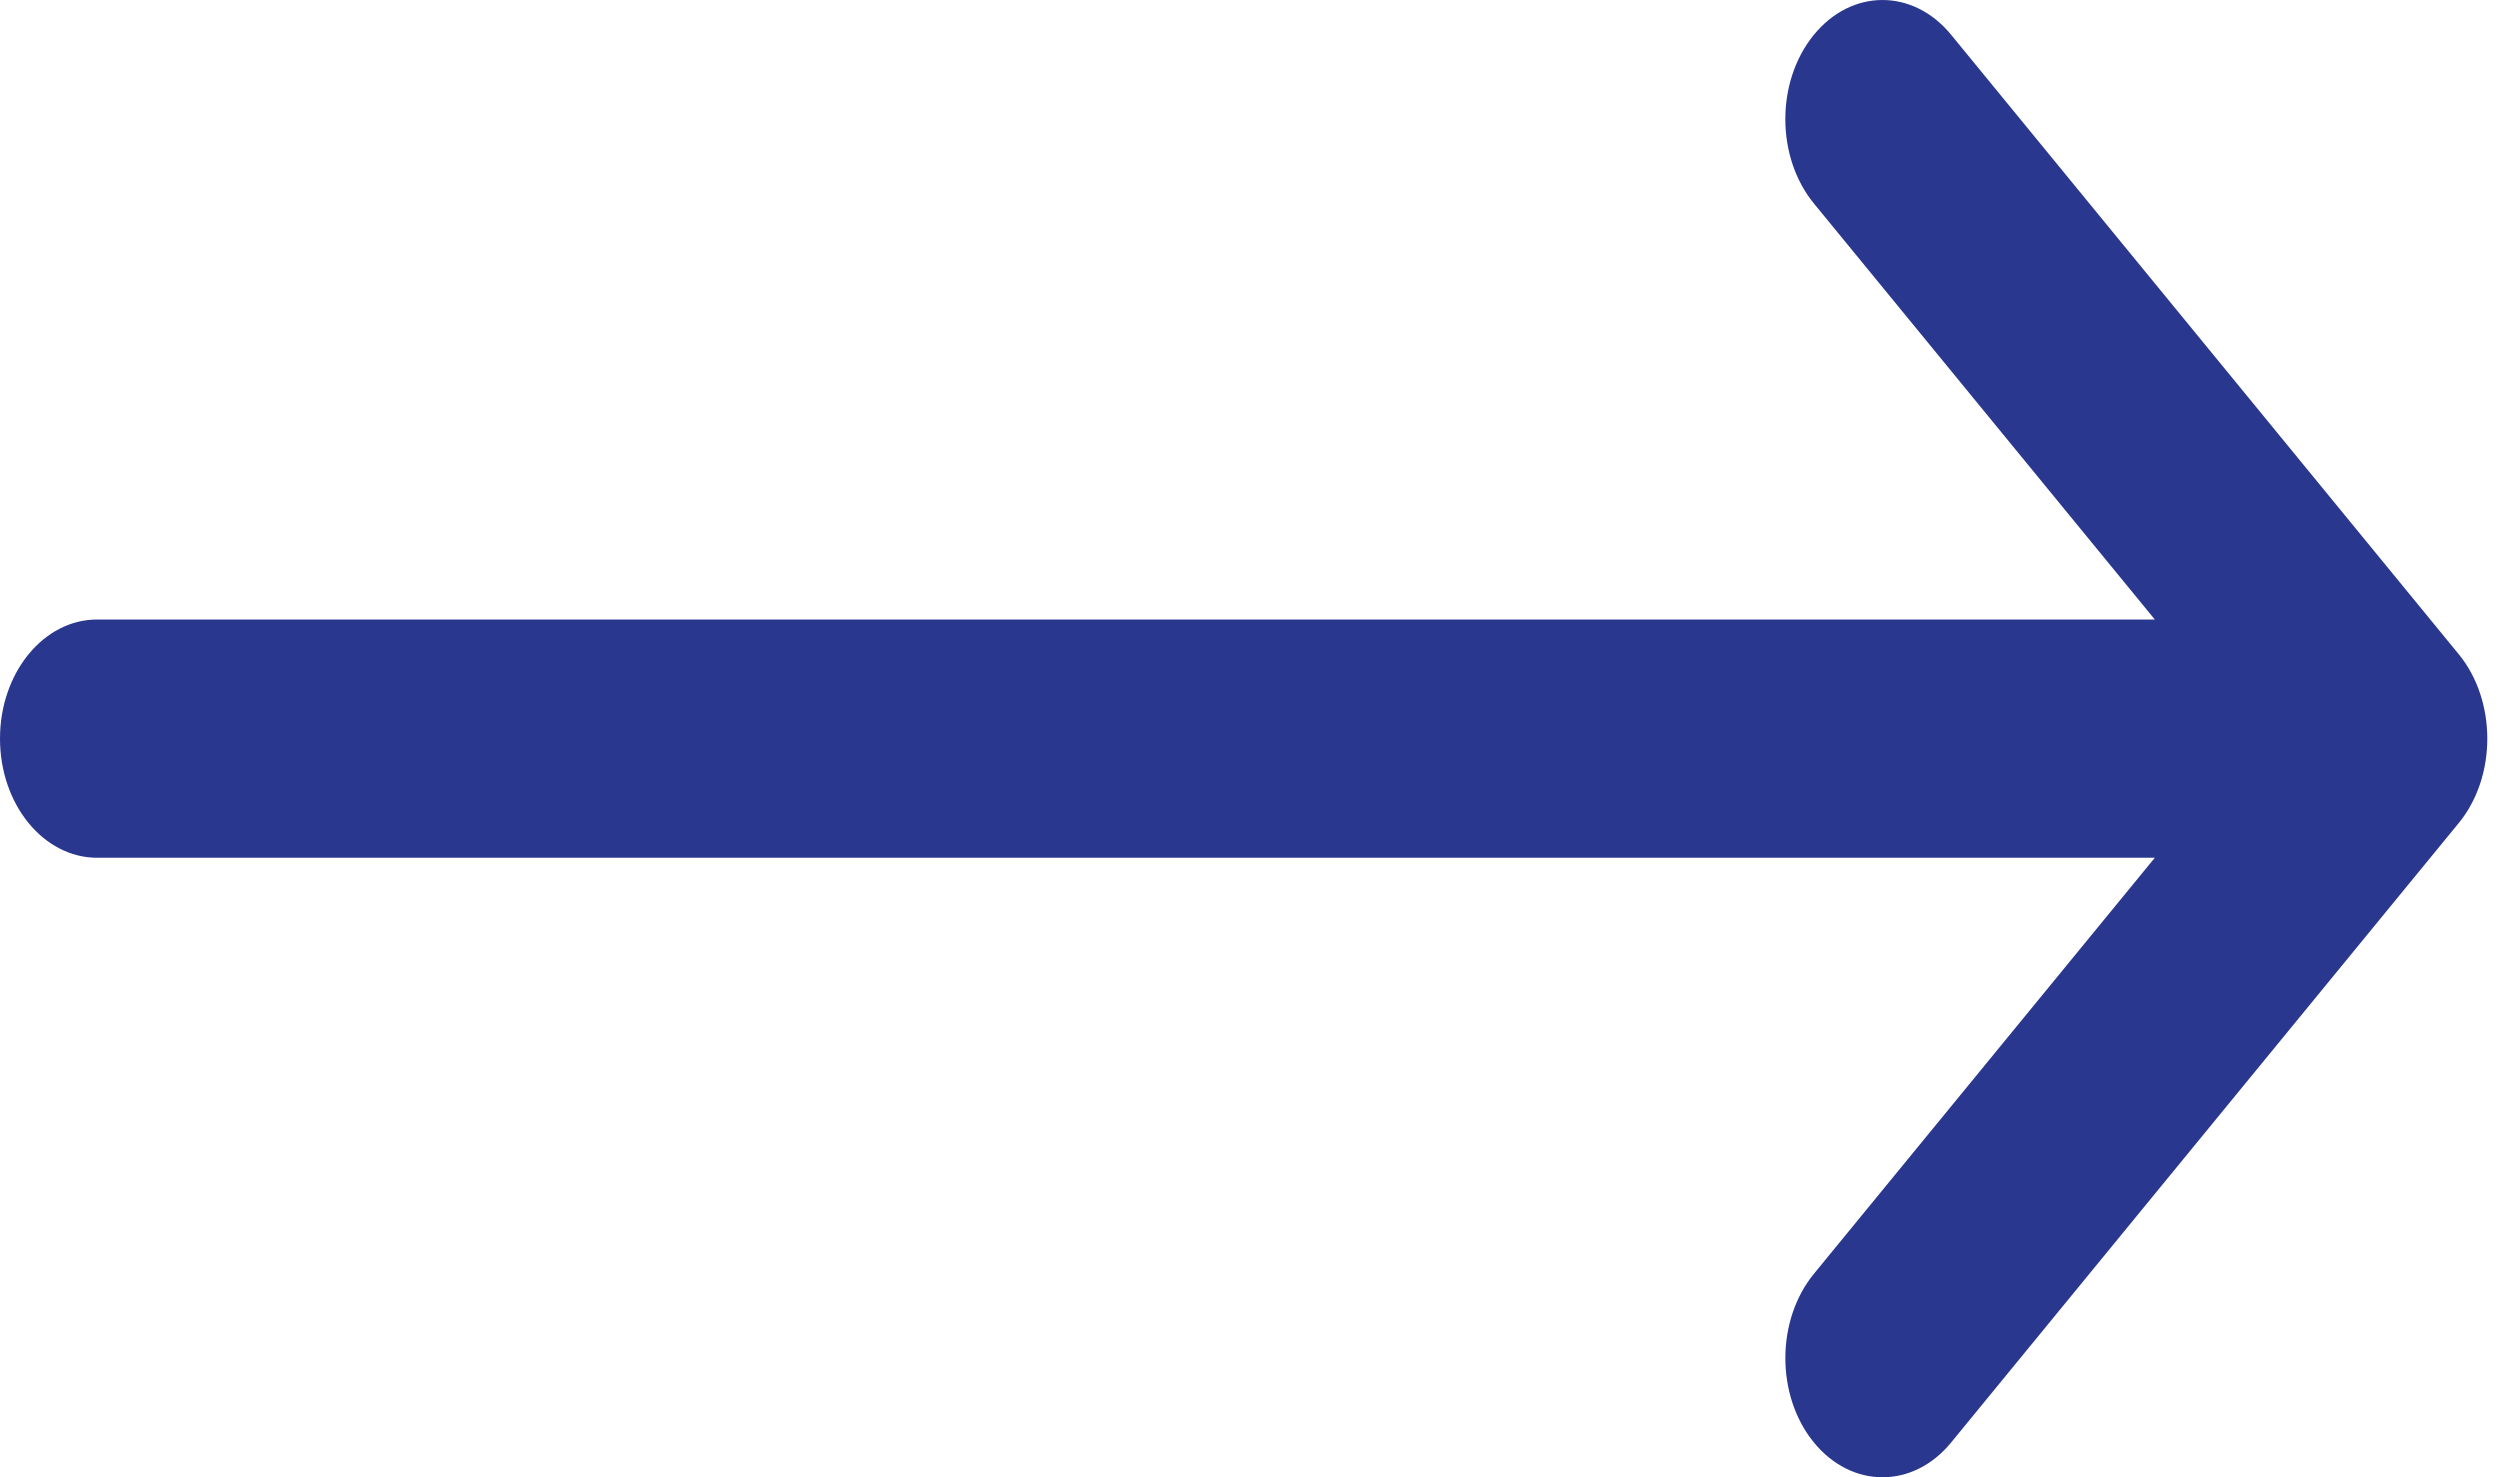 <svg width="66" height="39" viewBox="0 0 66 39" fill="none" xmlns="http://www.w3.org/2000/svg">
<path d="M64.913 17.274C64.912 17.273 64.911 17.272 64.91 17.271L51.508 0.916C50.503 -0.309 48.879 -0.305 47.88 0.927C46.88 2.158 46.884 4.149 47.889 5.374L56.887 16.355H2.565C1.148 16.355 0 17.763 0 19.5C0 21.237 1.148 22.645 2.565 22.645H56.887L47.889 33.626C46.885 34.851 46.881 36.842 47.88 38.073C48.88 39.305 50.504 39.309 51.508 38.084L64.91 21.729C64.911 21.728 64.912 21.727 64.913 21.726C65.917 20.497 65.914 18.499 64.913 17.274Z" fill="#2A378E"/>
</svg>
